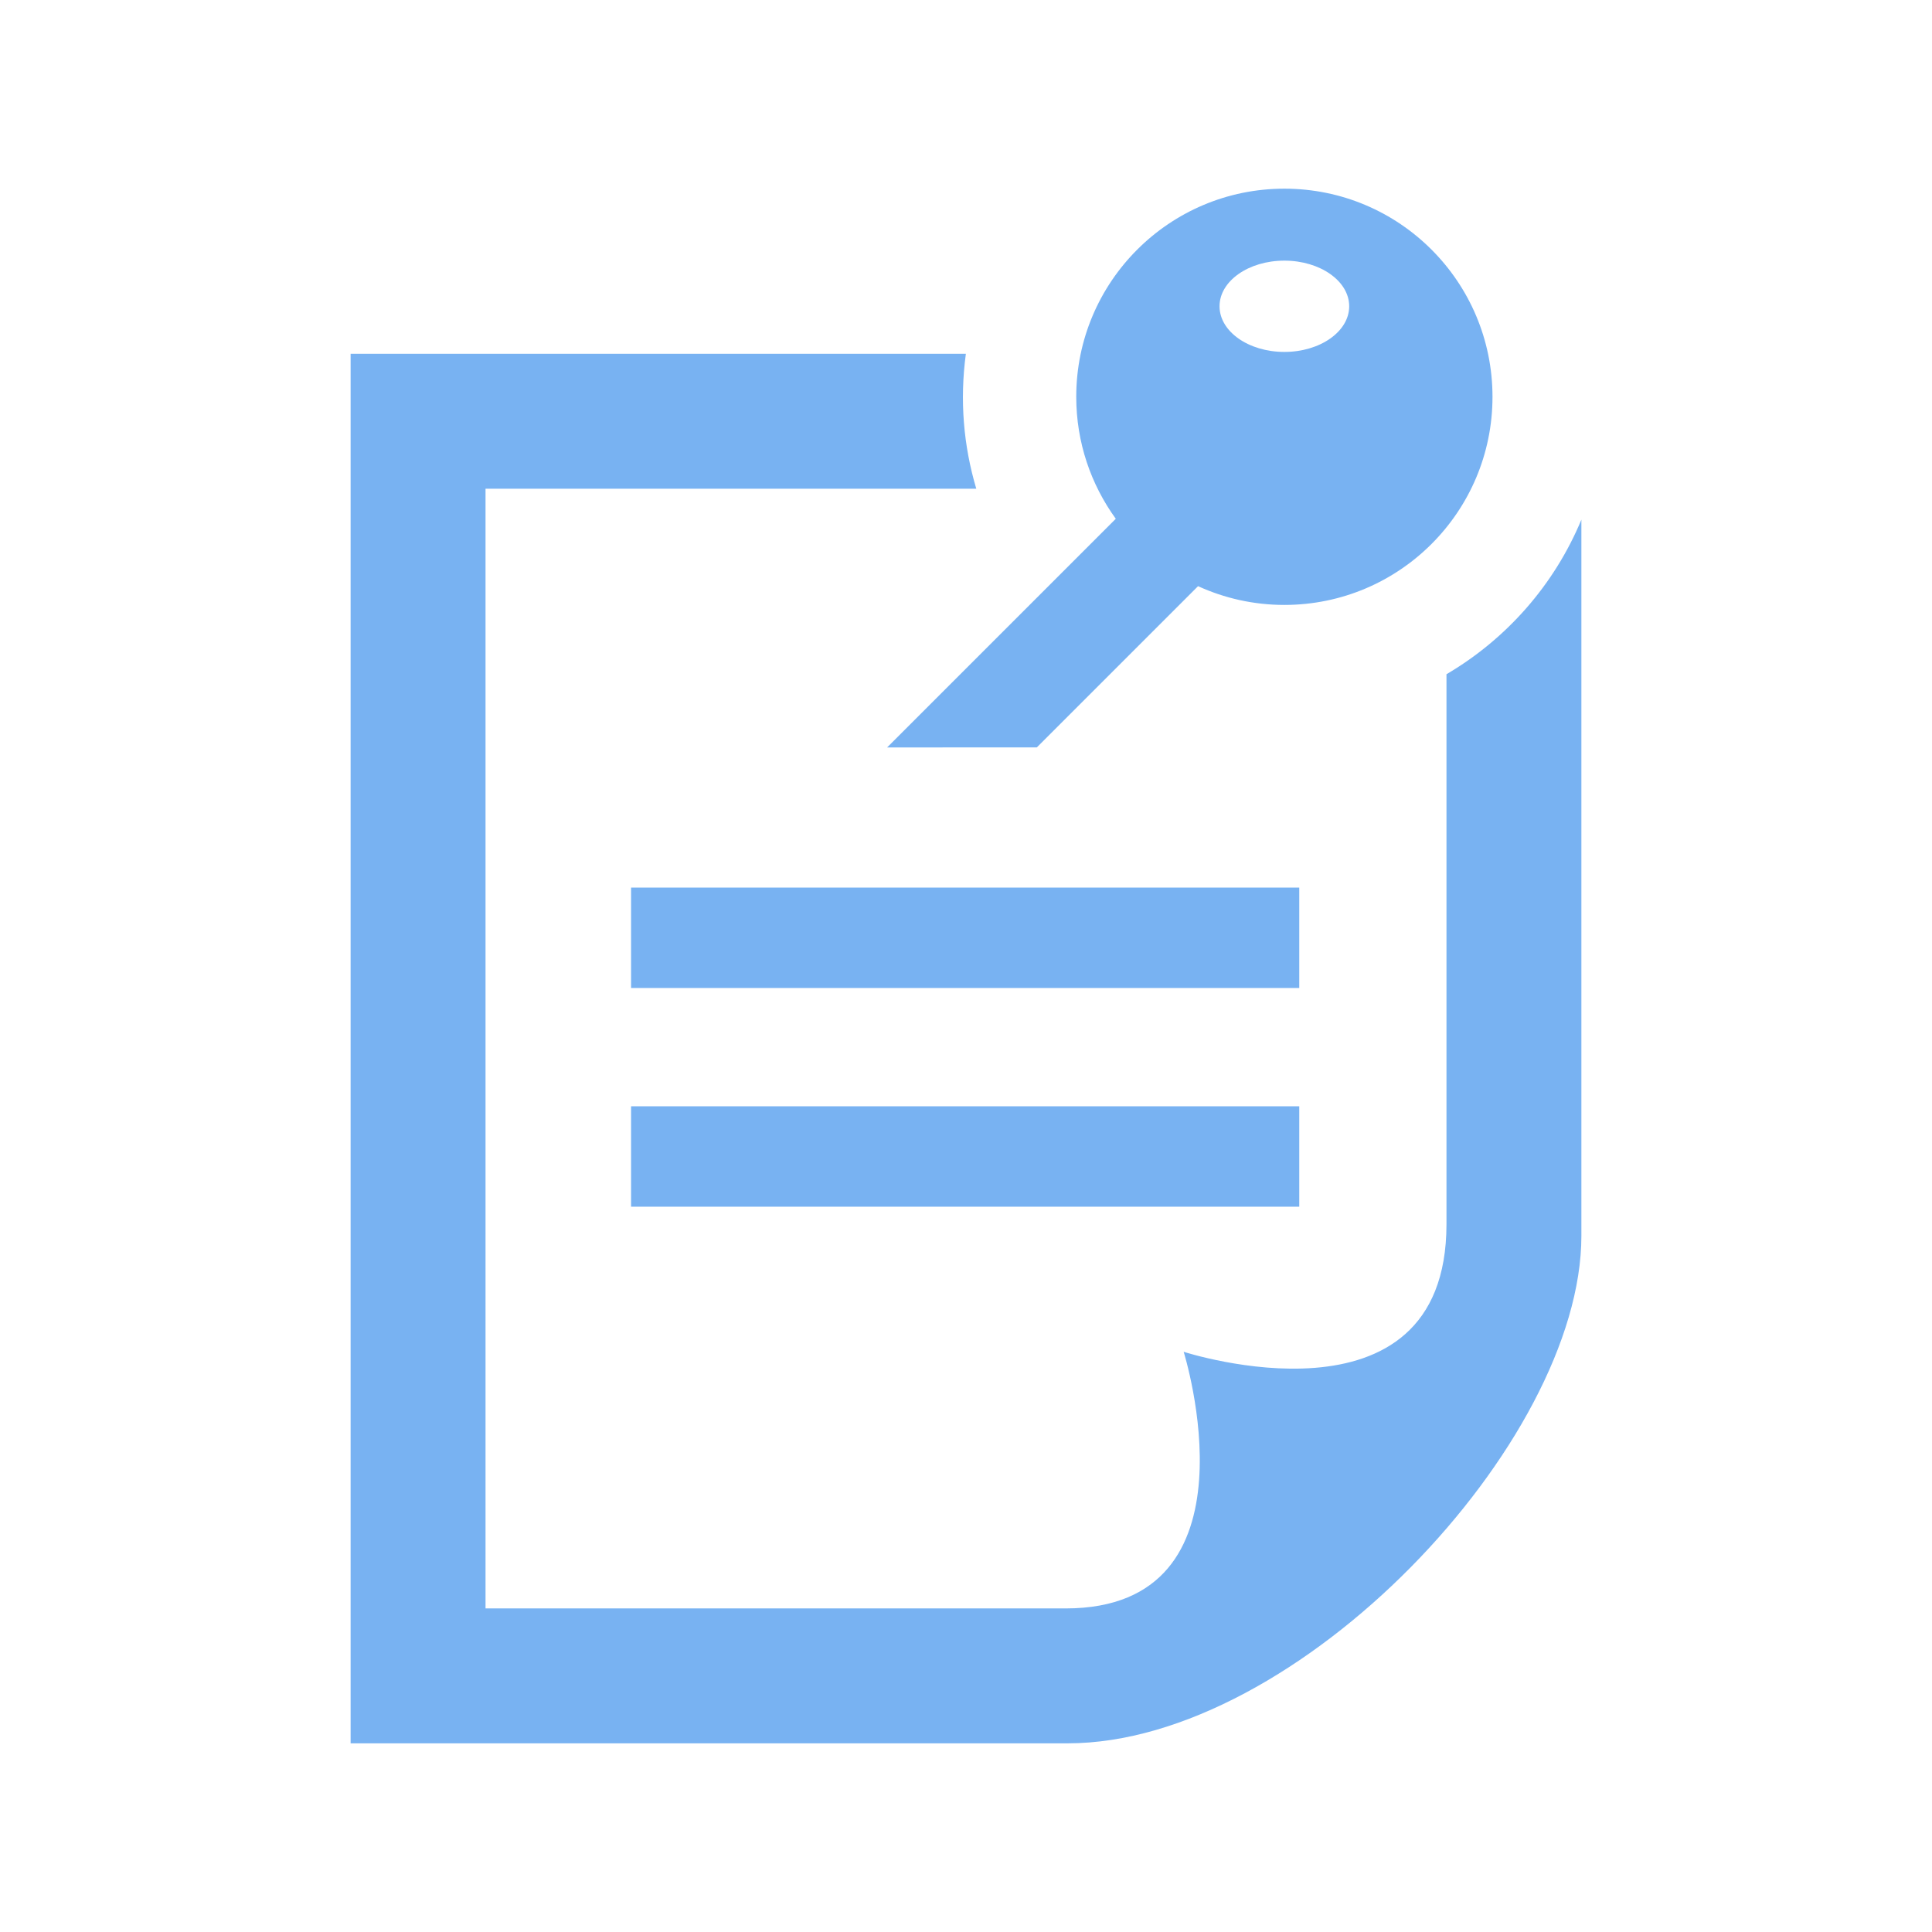 <?xml version="1.0" encoding="utf-8"?>

<!-- License Agreement at http://iconmonstr.com/license/ -->

<!DOCTYPE svg PUBLIC "-//W3C//DTD SVG 1.1//EN" "http://www.w3.org/Graphics/SVG/1.1/DTD/svg11.dtd">
<svg version="1.1" xmlns="http://www.w3.org/2000/svg" xmlns:xlink="http://www.w3.org/1999/xlink" x="0px" y="0px"
	 width="24px" height="24px" viewBox="0 0 512 512" enable-background="new 0 0 512 512" xml:space="preserve">
<path class="state1" id="note-29-icon" d="M344.319,319.785H167.238v-26.612h177.081V319.785z M344.319,261.831H167.238v-26.612h177.081V261.831
	z M340.371,50c-30.461,0-55.156,24.695-55.156,55.157c0,12.078,3.894,23.241,10.479,32.326l-60.596,60.595l39.668-0.007
	l42.73-42.729c6.971,3.183,14.712,4.97,22.875,4.97c30.462,0,55.155-24.694,55.155-55.154C395.526,74.695,370.833,50,340.371,50z
	 M340.371,93.264c-9.488,0-17.181-5.416-17.181-12.096c0-6.681,7.692-12.096,17.181-12.096s17.18,5.415,17.18,12.096
	C357.551,87.848,349.859,93.264,340.371,93.264z M383.332,178.677c0,51.5,0,127.424,0,145.747c0,56.417-69.65,33.814-69.65,33.814
	s21.325,68.011-31.282,68.011c-28.657,0-47.96,0-153.731,0V129.512h130.056c-3.394-11.384-4.418-23.412-2.76-35.752H92.916V462
	h190.027c60.925,0,136.141-79.608,136.141-134.489V137.713C411.931,154.941,399.279,169.321,383.332,178.677z"/>
    <style type="text/css">
		.state1{fill:#78B2F2;}
	</style>
</svg>
